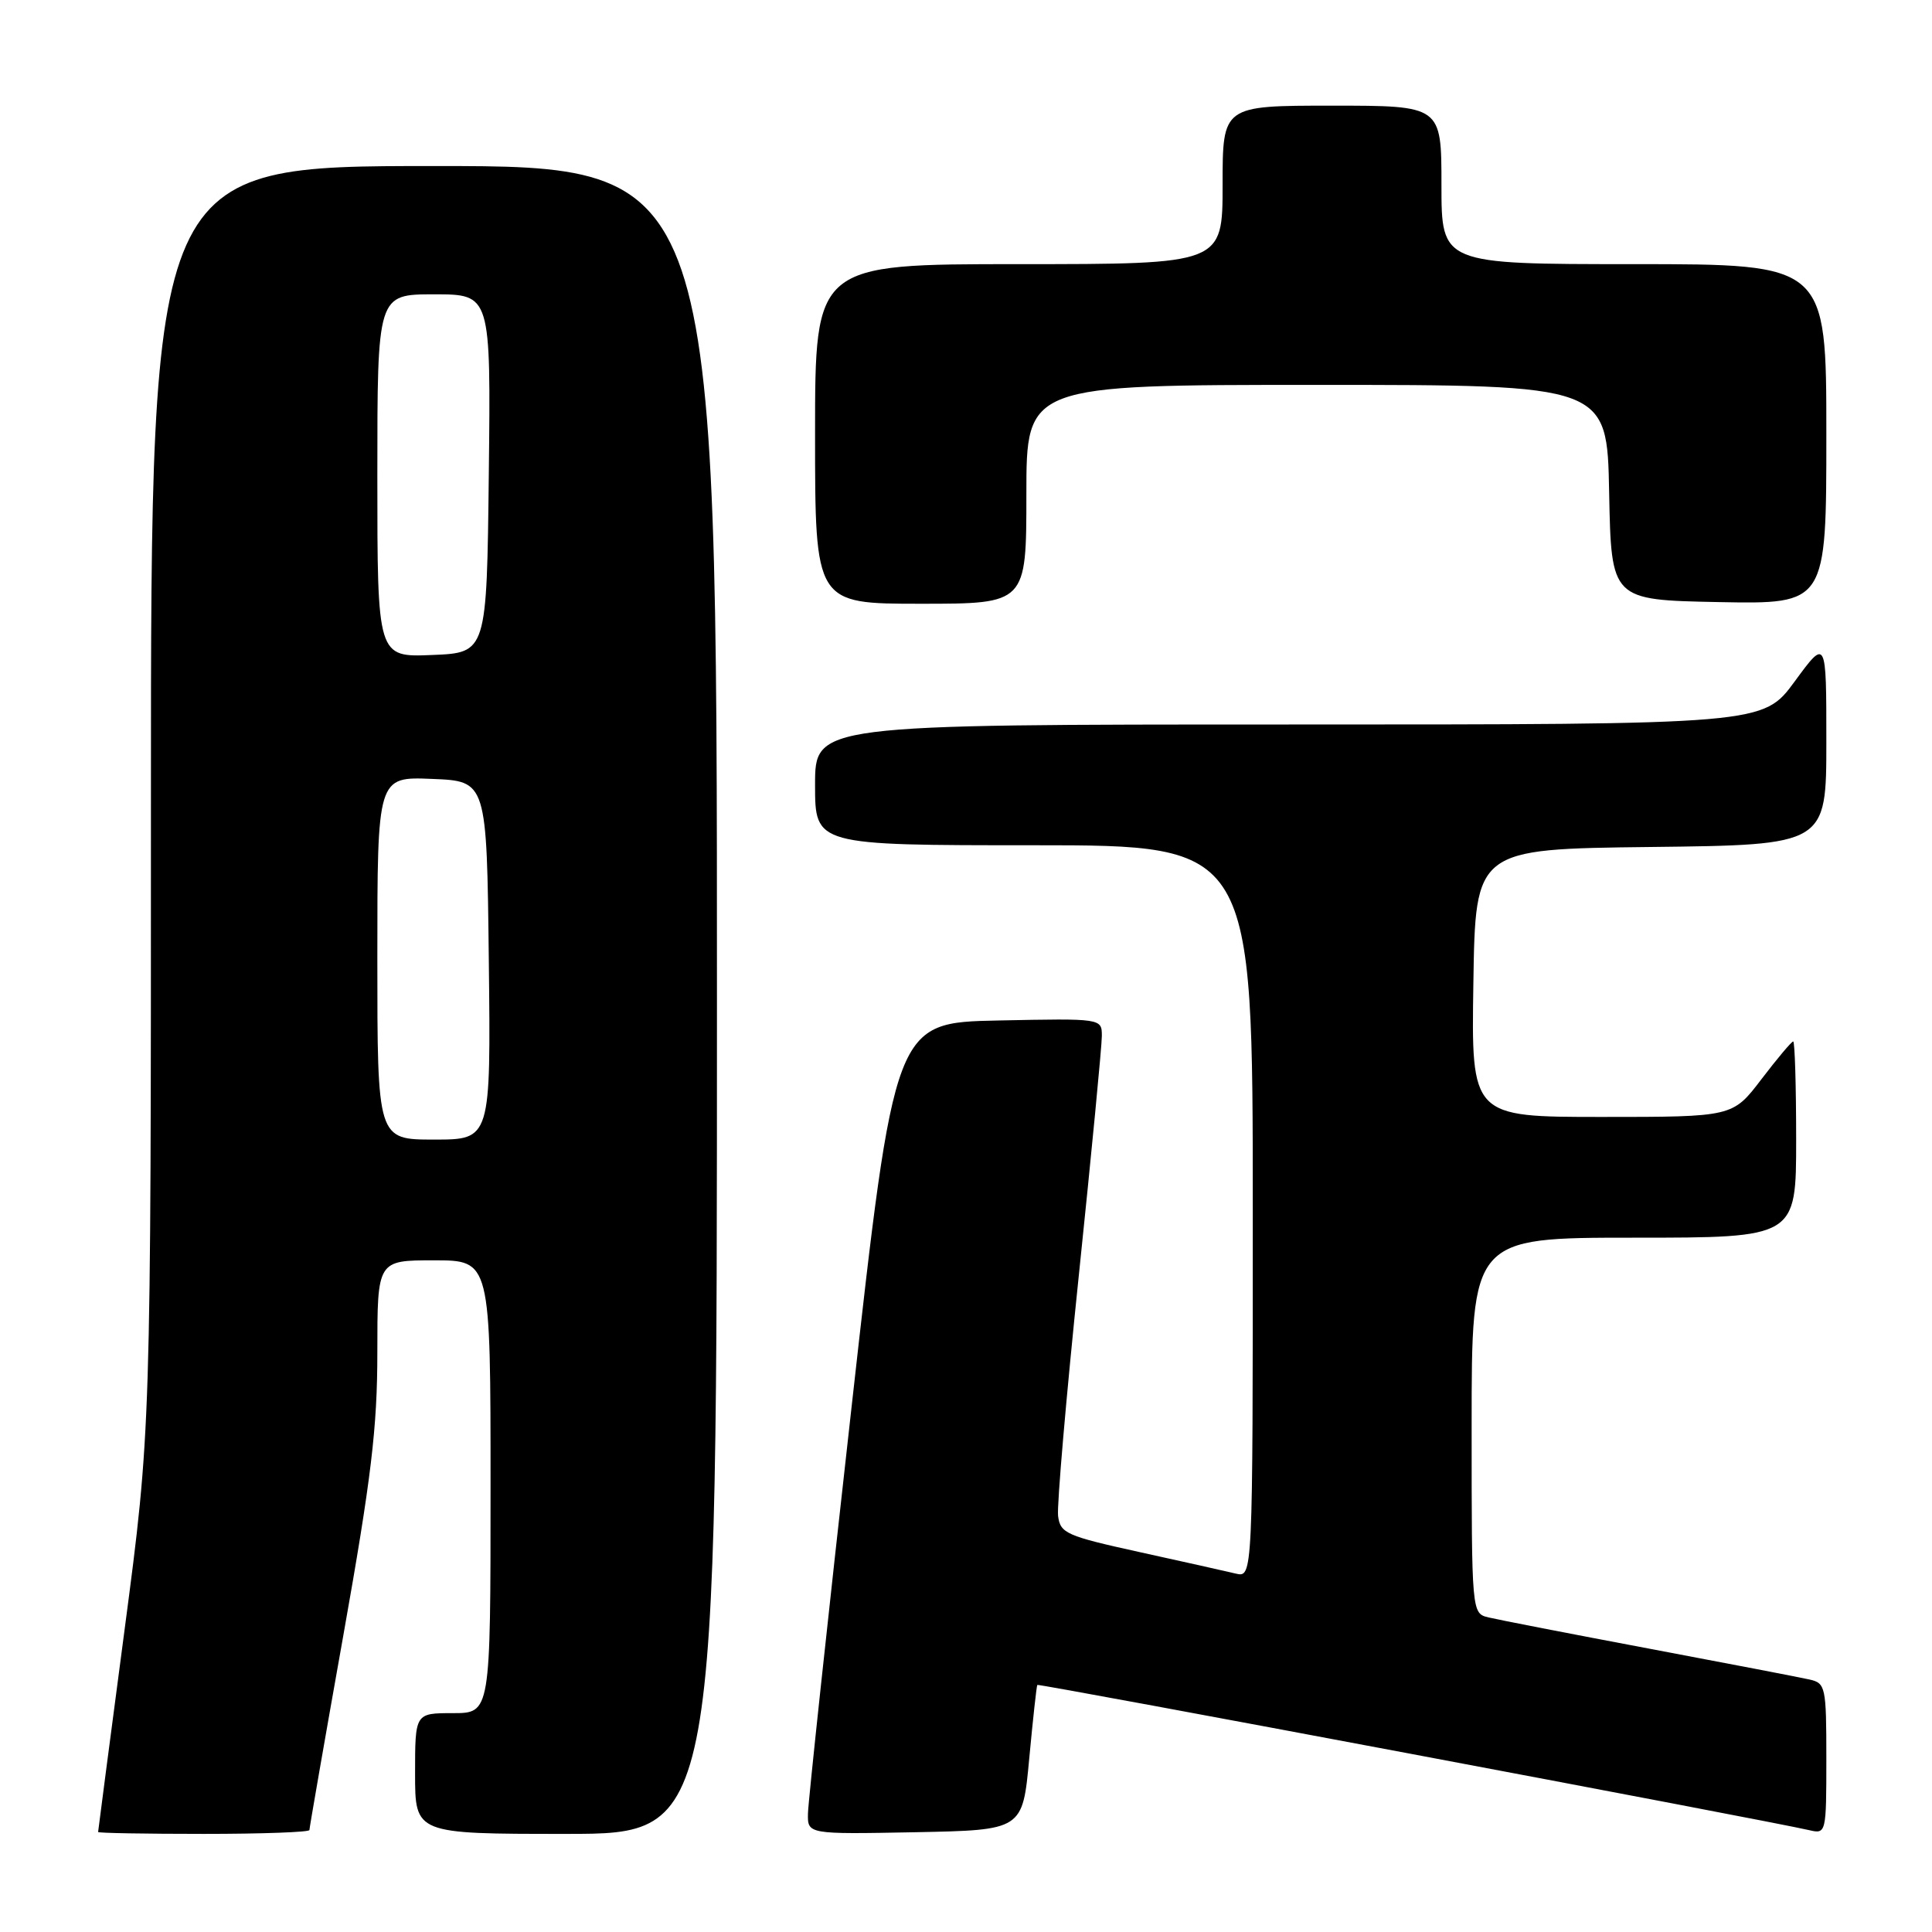 <?xml version="1.0" encoding="UTF-8" standalone="no"?>
<!DOCTYPE svg PUBLIC "-//W3C//DTD SVG 1.1//EN" "http://www.w3.org/Graphics/SVG/1.1/DTD/svg11.dtd" >
<svg xmlns="http://www.w3.org/2000/svg" xmlns:xlink="http://www.w3.org/1999/xlink" version="1.1" viewBox="0 0 256 256">
 <g >
 <path fill="currentColor"
d=" M 41.00 242.49 C 41.00 242.21 43.02 230.58 45.50 216.66 C 49.20 195.85 50.00 189.19 50.00 179.18 C 50.00 167.00 50.00 167.00 57.50 167.00 C 65.00 167.00 65.00 167.00 65.00 197.00 C 65.00 227.00 65.00 227.00 60.00 227.00 C 55.00 227.00 55.00 227.00 55.00 235.00 C 55.00 243.00 55.00 243.00 75.00 243.00 C 95.00 243.00 95.00 243.00 95.00 132.50 C 95.00 22.00 95.00 22.00 57.50 22.00 C 20.00 22.00 20.00 22.00 20.00 105.75 C 20.00 189.50 20.00 189.50 16.50 216.00 C 14.58 230.57 13.00 242.61 13.00 242.75 C 13.00 242.89 19.30 243.00 27.00 243.00 C 34.70 243.00 41.00 242.77 41.00 242.49 Z  M 136.38 233.00 C 136.87 227.78 137.35 223.39 137.45 223.26 C 137.62 223.05 234.45 241.27 239.75 242.51 C 241.97 243.03 242.00 242.90 242.00 233.04 C 242.00 223.48 241.90 223.02 239.75 222.54 C 238.51 222.26 228.95 220.42 218.50 218.45 C 208.05 216.48 198.49 214.62 197.25 214.32 C 195.00 213.78 195.00 213.78 195.00 188.89 C 195.00 164.00 195.00 164.00 216.50 164.00 C 238.00 164.00 238.00 164.00 238.00 151.00 C 238.00 143.85 237.82 138.00 237.61 138.00 C 237.39 138.00 235.50 140.25 233.40 143.00 C 229.59 148.00 229.59 148.00 212.27 148.00 C 194.95 148.00 194.95 148.00 195.23 130.25 C 195.50 112.50 195.50 112.50 218.75 112.23 C 242.00 111.96 242.00 111.96 242.00 98.27 C 242.00 84.58 242.00 84.58 237.81 90.29 C 233.62 96.00 233.62 96.00 170.81 96.00 C 108.00 96.00 108.00 96.00 108.00 104.00 C 108.00 112.00 108.00 112.00 137.00 112.00 C 166.00 112.00 166.00 112.00 166.00 160.52 C 166.00 209.04 166.00 209.04 163.75 208.51 C 162.51 208.21 156.78 206.93 151.00 205.66 C 141.28 203.52 140.48 203.17 140.20 200.85 C 140.04 199.47 141.27 185.14 142.95 168.99 C 144.63 152.84 146.00 138.57 146.00 137.28 C 146.00 134.94 146.00 134.94 132.27 135.22 C 118.54 135.50 118.54 135.50 112.83 186.50 C 109.68 214.55 107.09 238.75 107.06 240.28 C 107.00 243.05 107.00 243.05 121.25 242.78 C 135.50 242.50 135.50 242.50 136.38 233.00 Z  M 136.00 65.50 C 136.00 51.00 136.00 51.00 174.47 51.00 C 212.95 51.00 212.95 51.00 213.22 65.25 C 213.50 79.50 213.50 79.50 227.75 79.78 C 242.00 80.05 242.00 80.05 242.00 57.53 C 242.00 35.00 242.00 35.00 216.50 35.00 C 191.00 35.00 191.00 35.00 191.00 24.50 C 191.00 14.00 191.00 14.00 176.50 14.00 C 162.00 14.00 162.00 14.00 162.00 24.50 C 162.00 35.00 162.00 35.00 135.00 35.00 C 108.00 35.00 108.00 35.00 108.00 57.50 C 108.00 80.00 108.00 80.00 122.00 80.00 C 136.00 80.00 136.00 80.00 136.00 65.50 Z  M 50.00 126.96 C 50.00 102.91 50.00 102.91 57.25 103.21 C 64.50 103.50 64.50 103.50 64.77 127.25 C 65.04 151.00 65.04 151.00 57.52 151.00 C 50.00 151.00 50.00 151.00 50.00 126.96 Z  M 50.00 63.04 C 50.00 39.00 50.00 39.00 57.52 39.00 C 65.04 39.00 65.04 39.00 64.77 62.75 C 64.50 86.50 64.50 86.50 57.25 86.79 C 50.00 87.09 50.00 87.09 50.00 63.04 Z "/>
</g>
</svg>